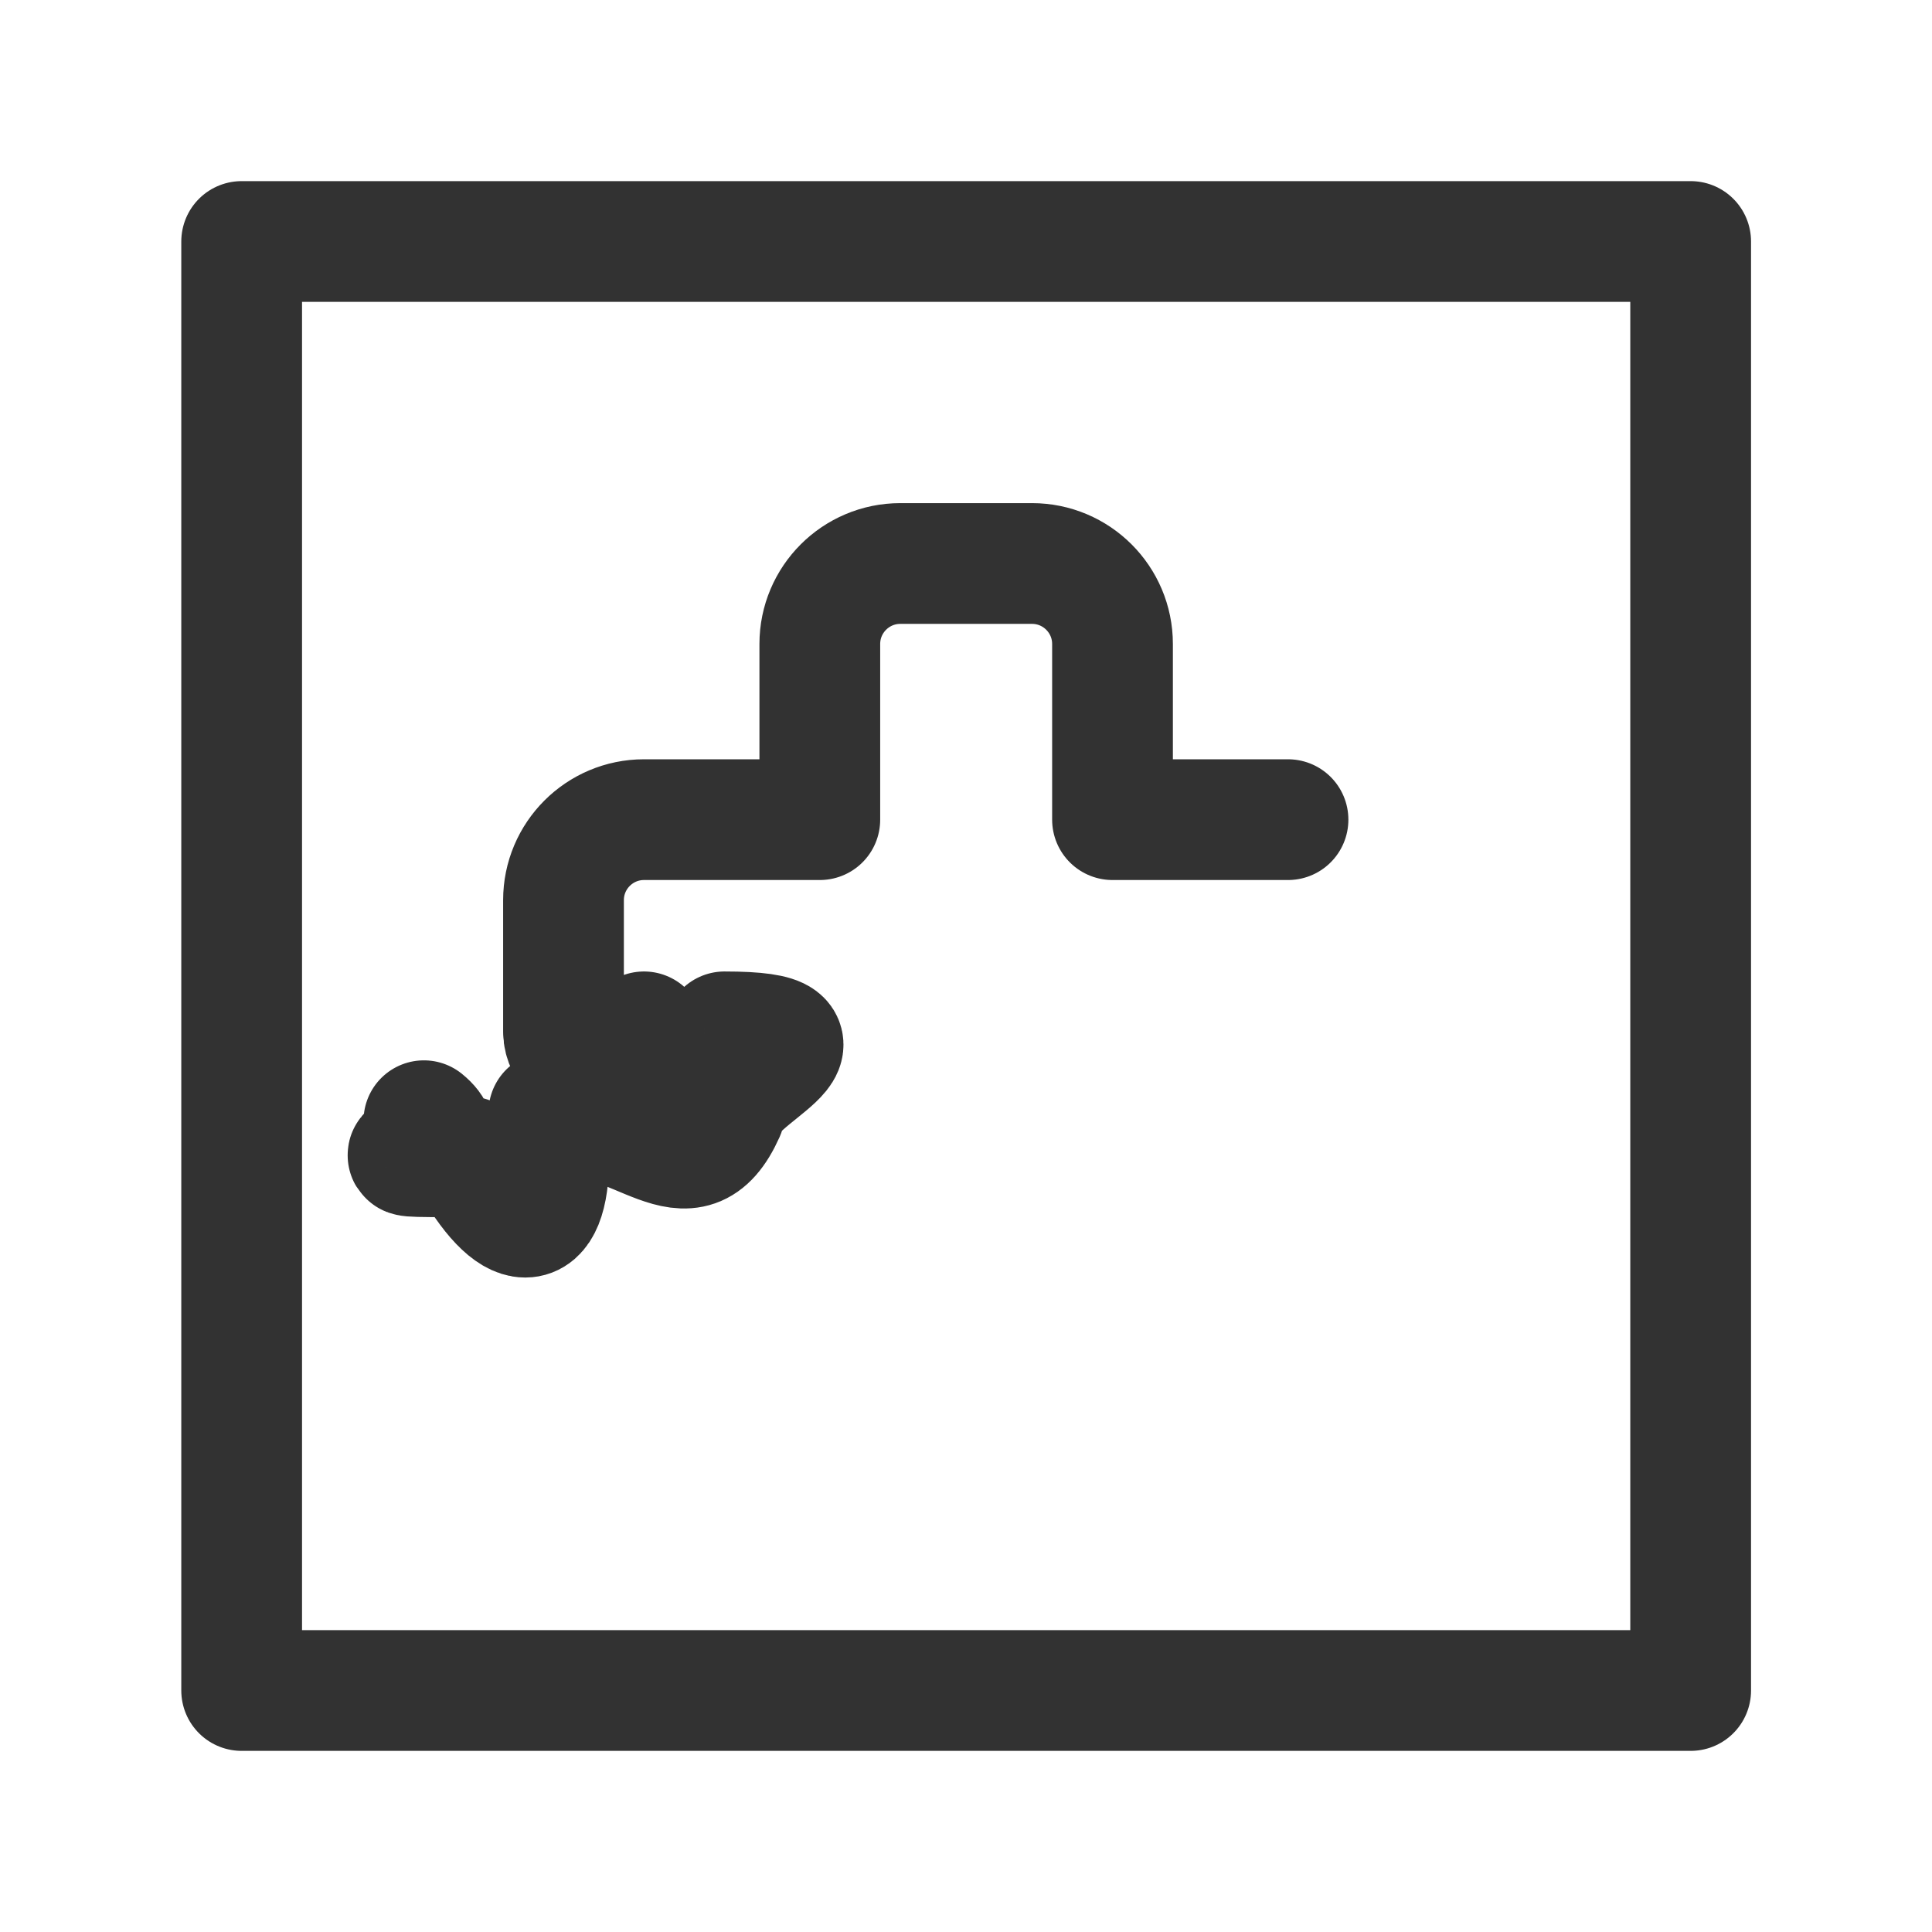 <?xml version="1.0" encoding="UTF-8"?><svg version="1.1" viewBox="0 0 24 24" xmlns="http://www.w3.org/2000/svg" xmlns:xlink="http://www.w3.org/1999/xlink"><g stroke-linecap="round" stroke-width="1.5" stroke="#323232" fill="none" stroke-linejoin="round"><path d="M16 10.182h-2.18v-2.182 0c0-.552-.448-1-1-1h-1.636 -4.37114e-08c-.552 2.41411e-08-1 .448-1 1 0 0 0 0 0 0v2.182h-2.184l-4.37114e-08 1.77636e-15c-.552 2.41411e-08-1 .448-1 1 0 0 0 0 0 0v1.636l1.06581e-14 1.50996e-07c8.33927e-08.552.448 1 1 1h2.182v2.182l1.06581e-14 1.50996e-07c8.33927e-08.552.448 1 1 1h1.638 -4.37114e-08c.552 2.41411e-08 1-.448 1-1v-2.182h2.18l-4.37114e-08-1.77636e-15c.552 2.41411e-08 1-.448 1-1v-1.636 0c0-.552-.448-1-1-1Z"></path><rect width="18" height="18" x="3.002" y="3" rx="2.761" ry="0"></rect></g><path fill="none" d="M0 0h24v24h-24Z"></path></svg>